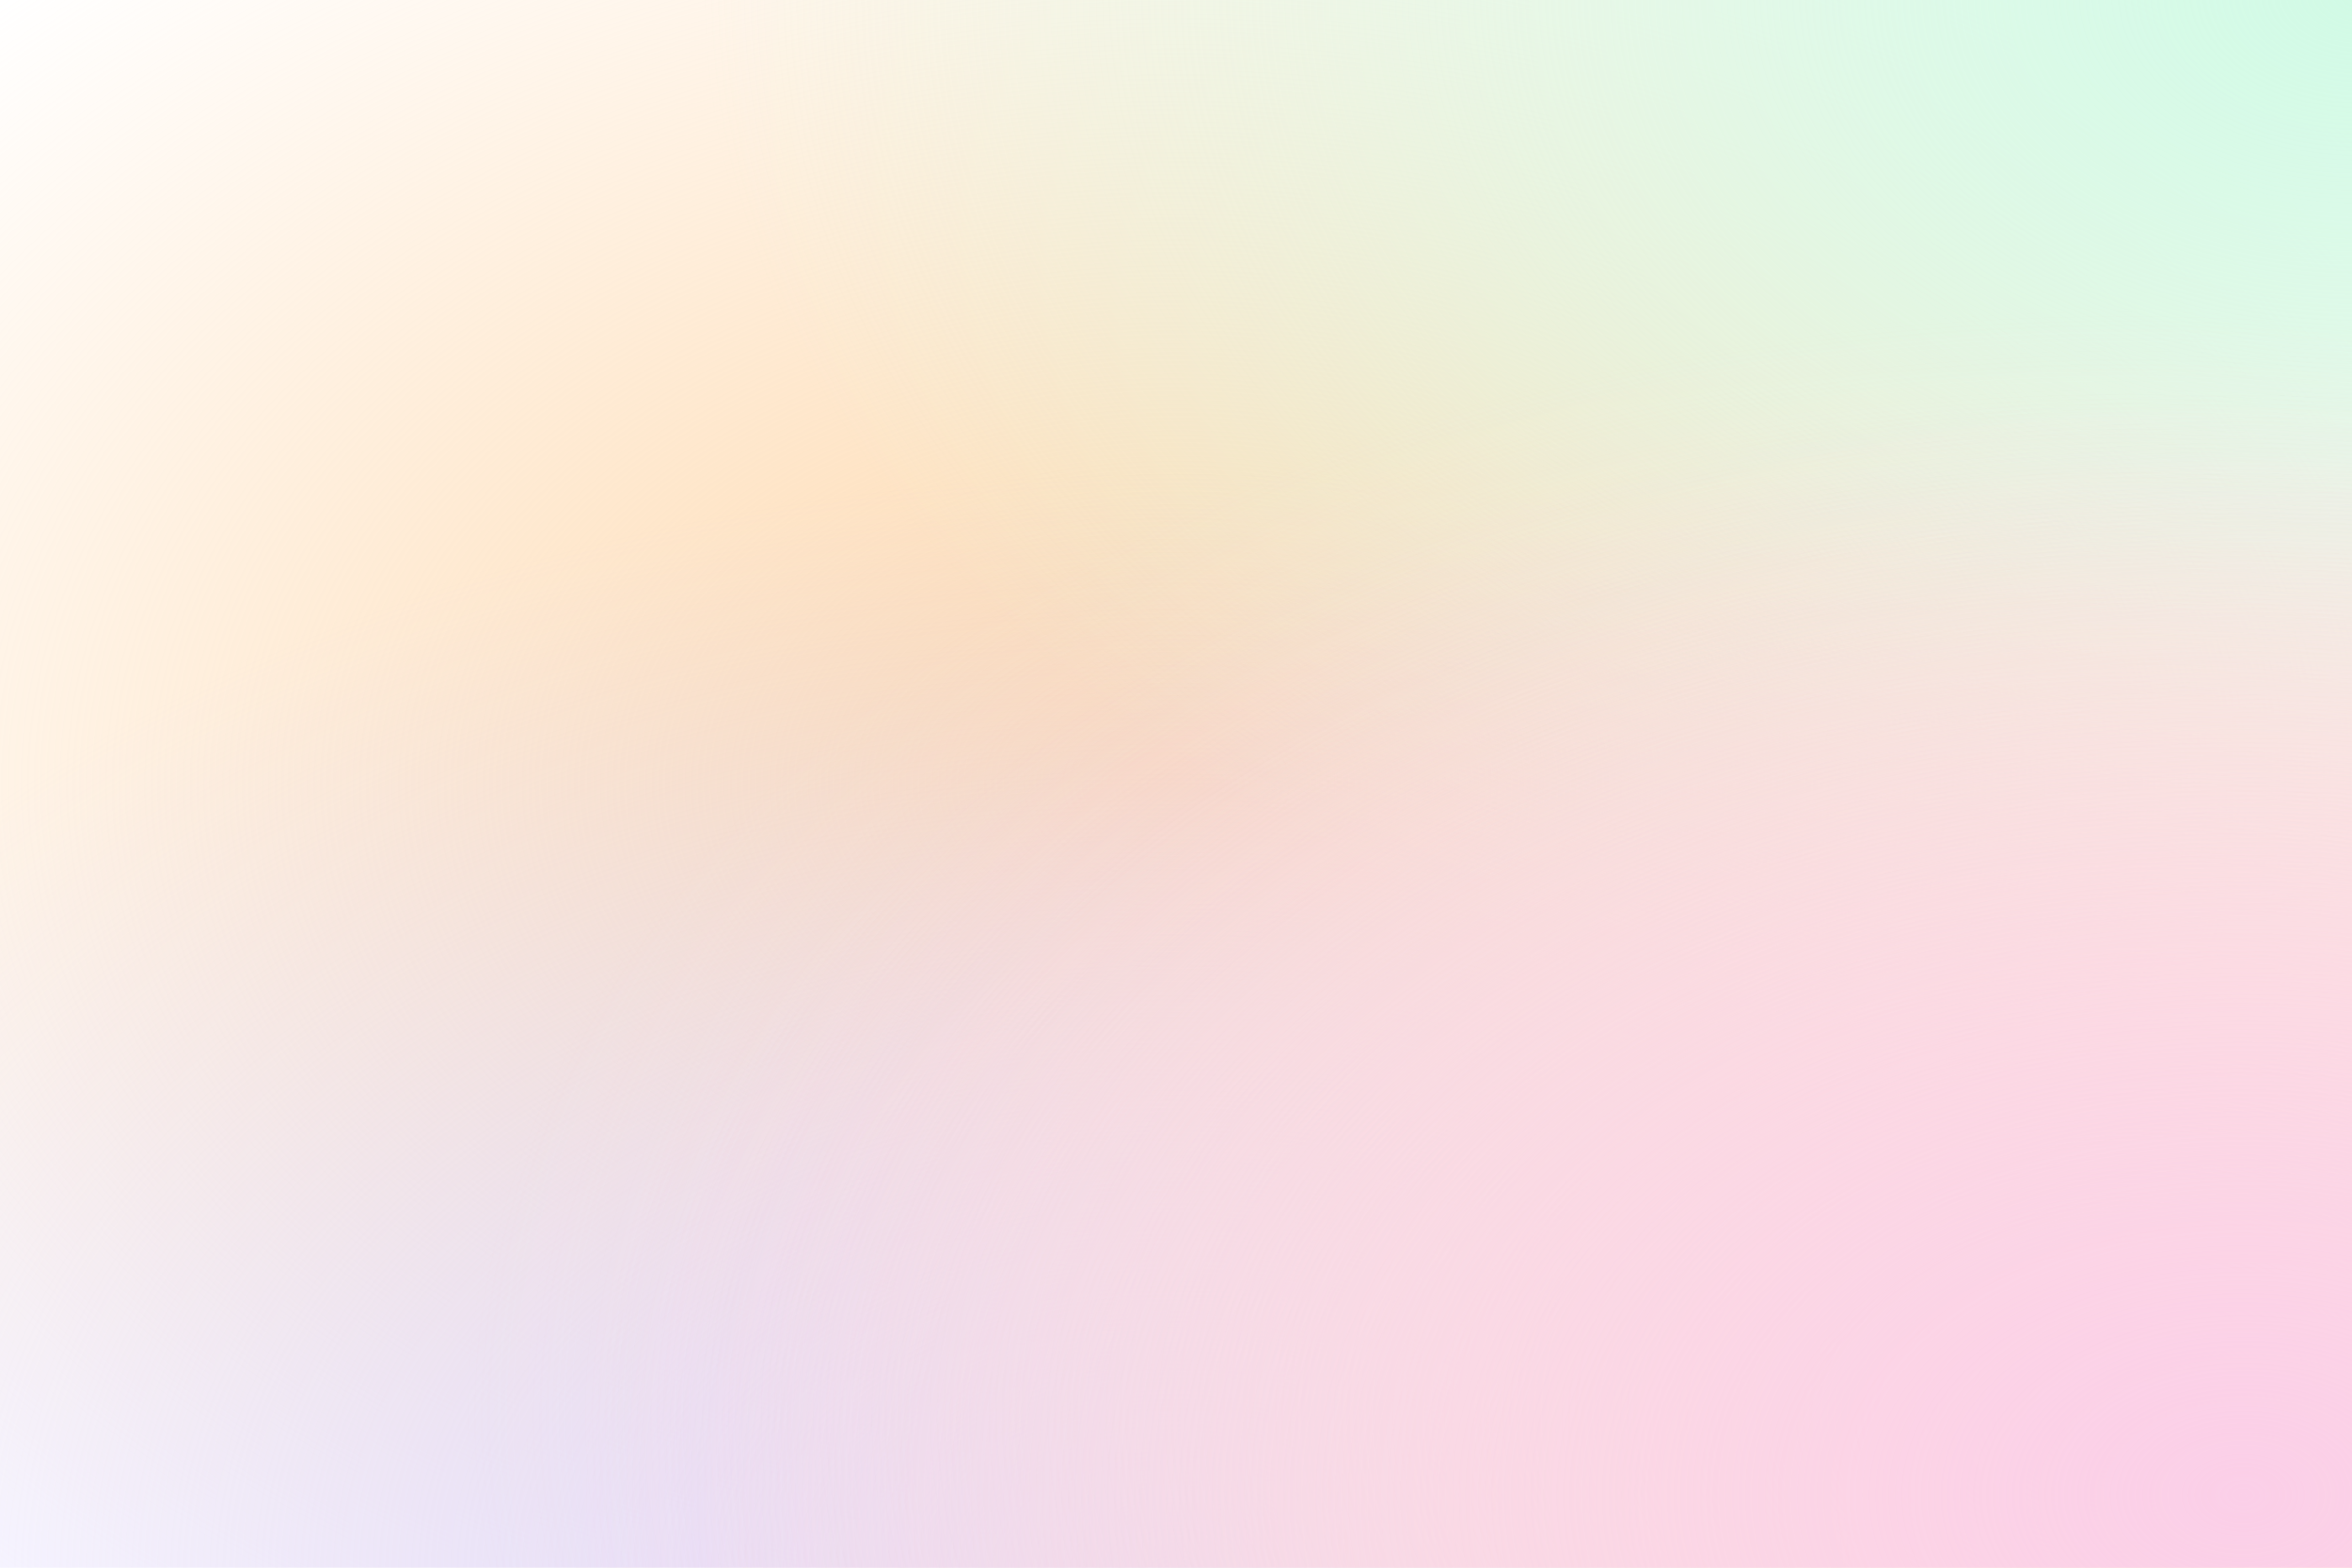 <svg width="100%" height="100%" viewBox="0 0 1200 800" xmlns="http://www.w3.org/2000/svg">
  <defs>
    <!-- Radial gradients for different positions -->
    <radialGradient id="gradTopLeft" cx="0%" cy="0%" r="70%" fx="0%" fy="0%">
      <stop offset="0%" stop-color="#FFFFFF" stop-opacity="1"/>
      <stop offset="100%" stop-color="#FFFFFF" stop-opacity="0"/>
    </radialGradient>
    
    <radialGradient id="gradCenter" cx="50%" cy="50%" r="70%" fx="50%" fy="50%">
      <stop offset="0%" stop-color="#FED7AA" stop-opacity="1"/>
      <stop offset="100%" stop-color="#FED7AA" stop-opacity="0"/>
    </radialGradient>
    
    <radialGradient id="gradBottomCenter" cx="50%" cy="100%" r="70%" fx="50%" fy="100%">
      <stop offset="0%" stop-color="#DDD6FE" stop-opacity="1"/>
      <stop offset="100%" stop-color="#DDD6FE" stop-opacity="0"/>
    </radialGradient>
    
    <radialGradient id="gradTopRight" cx="100%" cy="0%" r="70%" fx="100%" fy="0%">
      <stop offset="0%" stop-color="#D1FAE5" stop-opacity="1"/>
      <stop offset="100%" stop-color="#D1FAE5" stop-opacity="0"/>
    </radialGradient>
    
    <radialGradient id="gradBottomRight" cx="100%" cy="100%" r="70%" fx="100%" fy="100%">
      <stop offset="0%" stop-color="#FEF3C7" stop-opacity="1"/>
      <stop offset="100%" stop-color="#FEF3C7" stop-opacity="0"/>
    </radialGradient>
    
    <radialGradient id="gradBottomRightRed" cx="90%" cy="90%" r="70%" fx="90%" fy="90%">
      <stop offset="0%" stop-color="#FEE2E2" stop-opacity="1"/>
      <stop offset="100%" stop-color="#FEE2E2" stop-opacity="0"/>
    </radialGradient>
    
    <radialGradient id="gradBottomRightPink" cx="95%" cy="95%" r="70%" fx="95%" fy="95%">
      <stop offset="0%" stop-color="#FBCFE8" stop-opacity="1"/>
      <stop offset="100%" stop-color="#FBCFE8" stop-opacity="0"/>
    </radialGradient>
  </defs>
  
  <!-- Base white background -->
  <rect width="100%" height="100%" fill="#FFFFFF"/>
  
  <!-- Gradient overlays -->
  <rect width="100%" height="100%" fill="url(#gradTopLeft)"/>
  <rect width="100%" height="100%" fill="url(#gradCenter)"/>
  <rect width="100%" height="100%" fill="url(#gradBottomCenter)"/>
  <rect width="100%" height="100%" fill="url(#gradTopRight)"/>
  <rect width="100%" height="100%" fill="url(#gradBottomRight)"/>
  <rect width="100%" height="100%" fill="url(#gradBottomRightRed)"/>
  <rect width="100%" height="100%" fill="url(#gradBottomRightPink)"/>
</svg> 